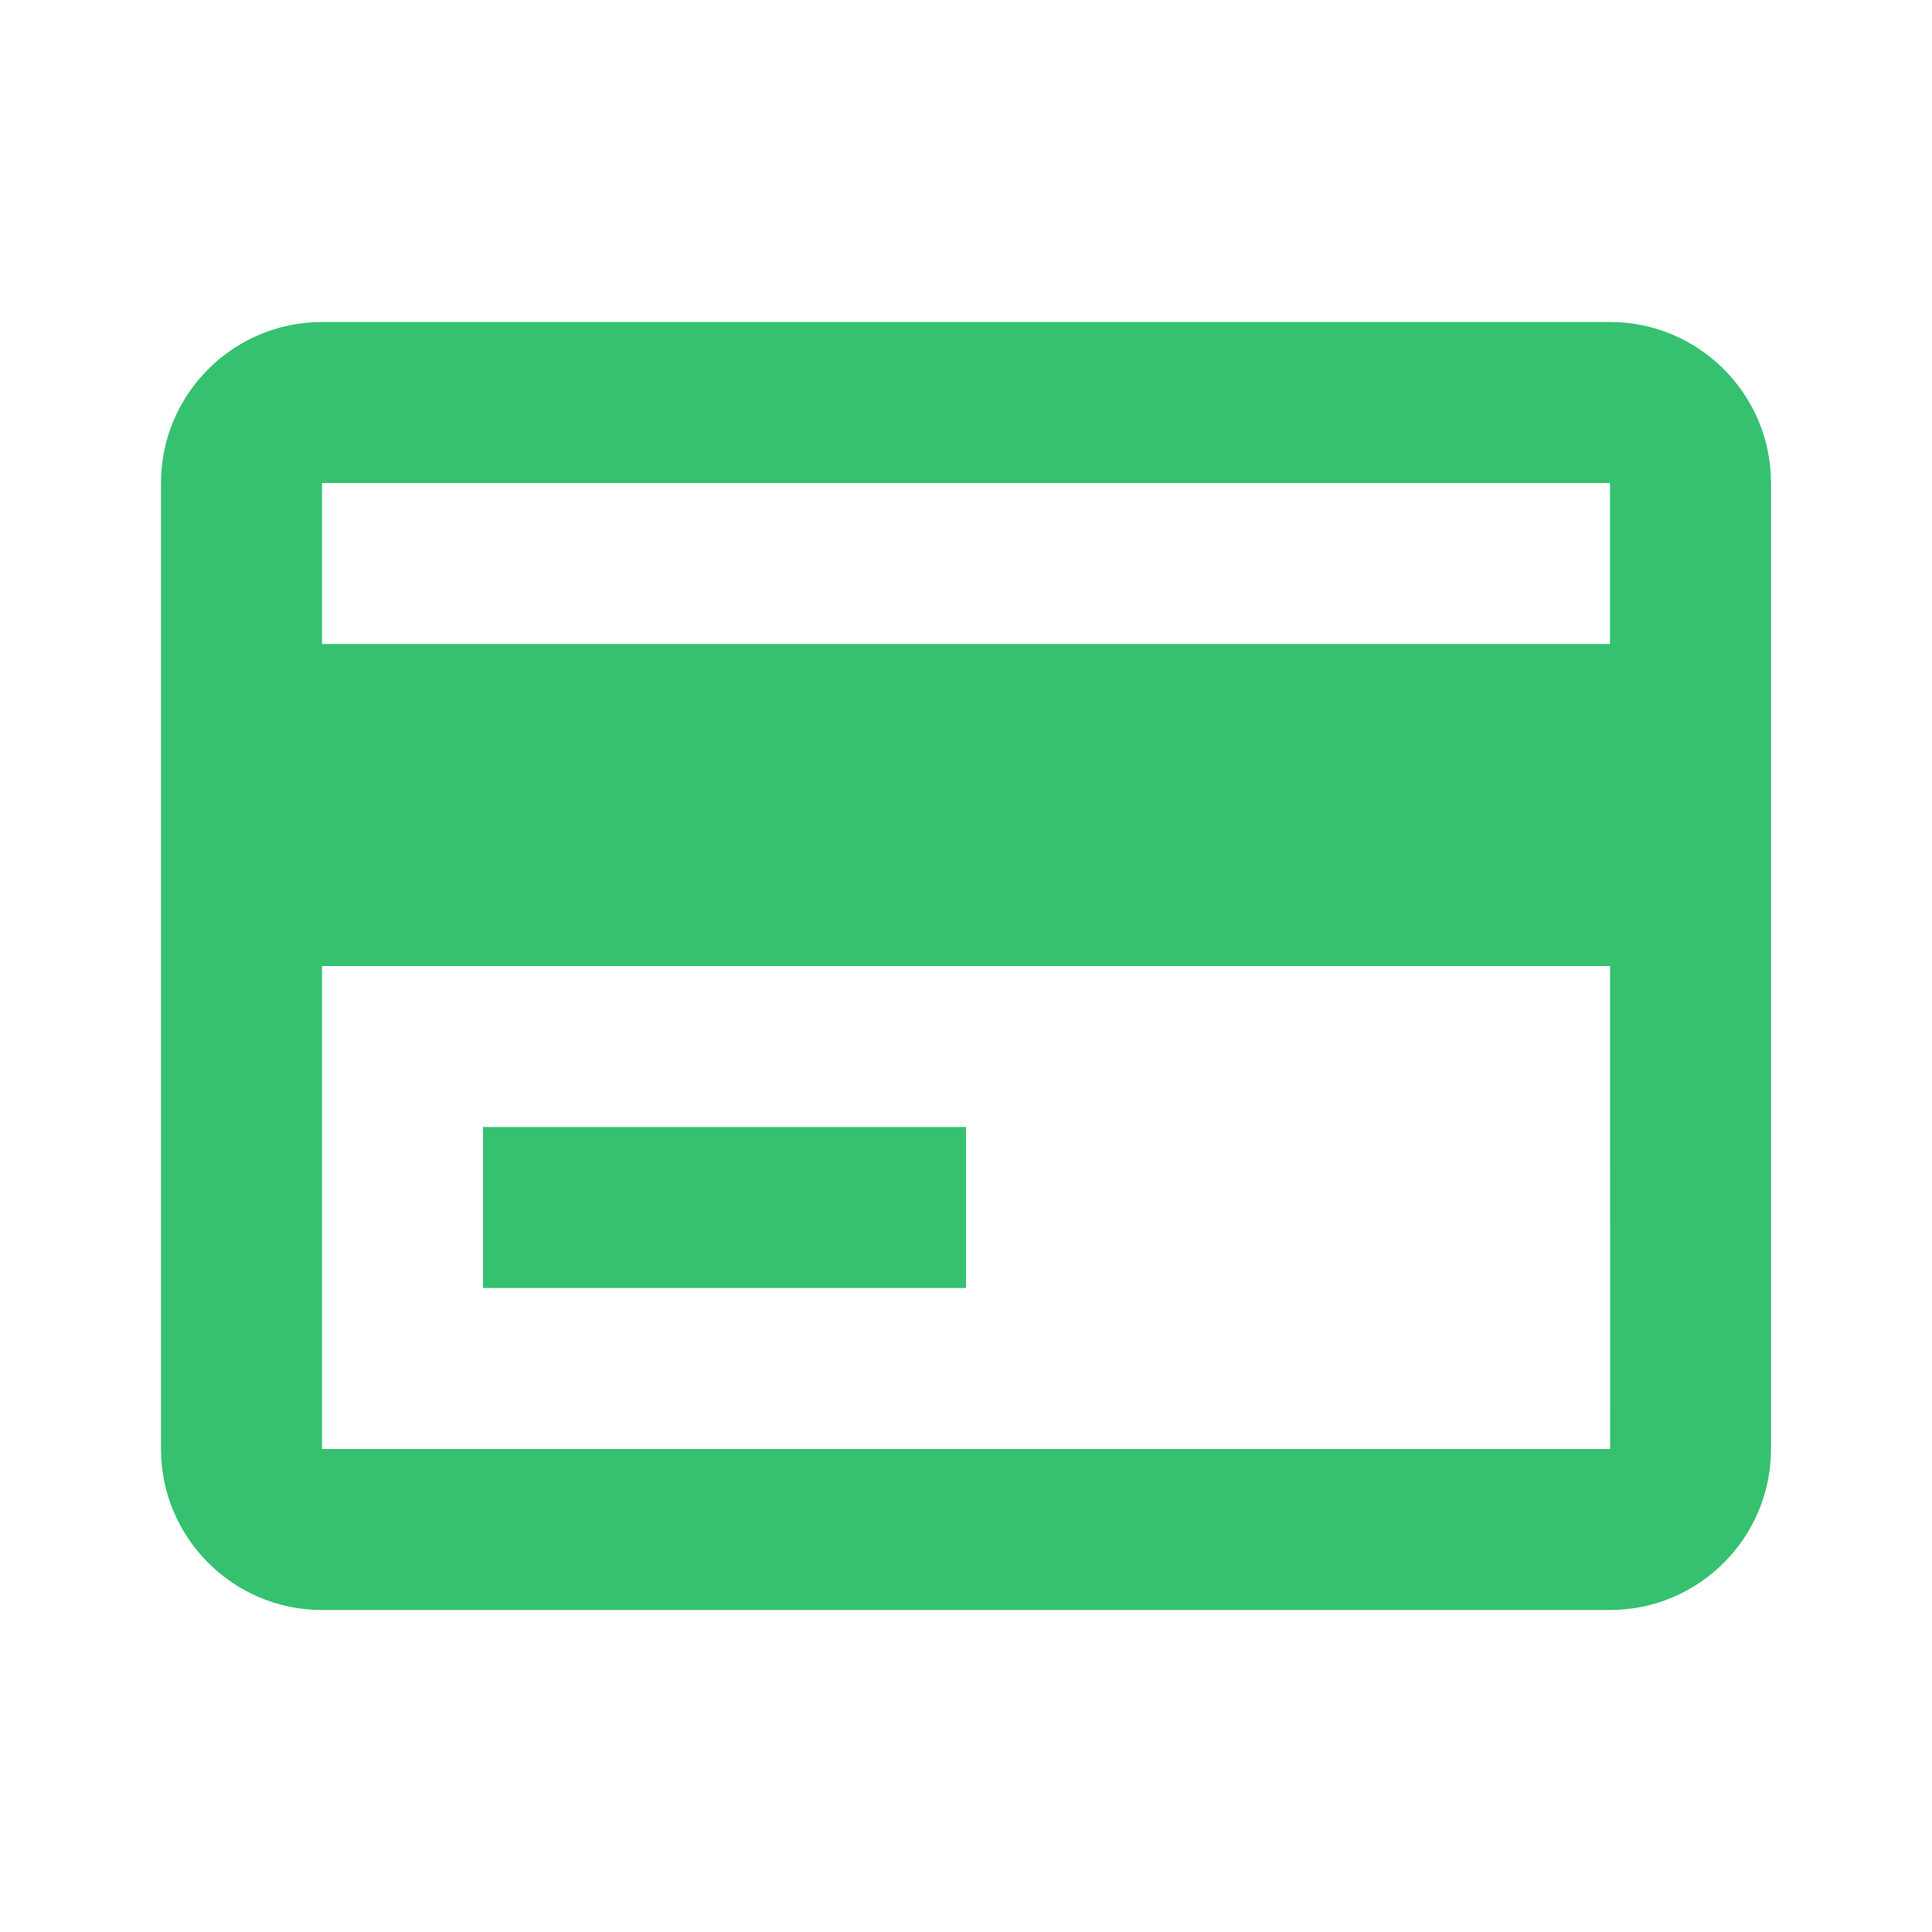 <svg width="27" height="27" viewBox="0 0 27 27" fill="none" xmlns="http://www.w3.org/2000/svg">
<path d="M22.5 4.5H4.5C3.259 4.5 2.25 5.509 2.25 6.75V20.25C2.25 21.491 3.259 22.5 4.5 22.5H22.5C23.741 22.5 24.75 21.491 24.75 20.25V6.75C24.75 5.509 23.741 4.5 22.5 4.5ZM4.5 6.75H22.5V9H4.5V6.75ZM4.5 20.25V13.5H22.501L22.502 20.25H4.5Z" fill="#35C16F"/>
<path d="M6.75 15.75H13.5V18H6.75V15.75Z" fill="#35C16F"/>
</svg>
